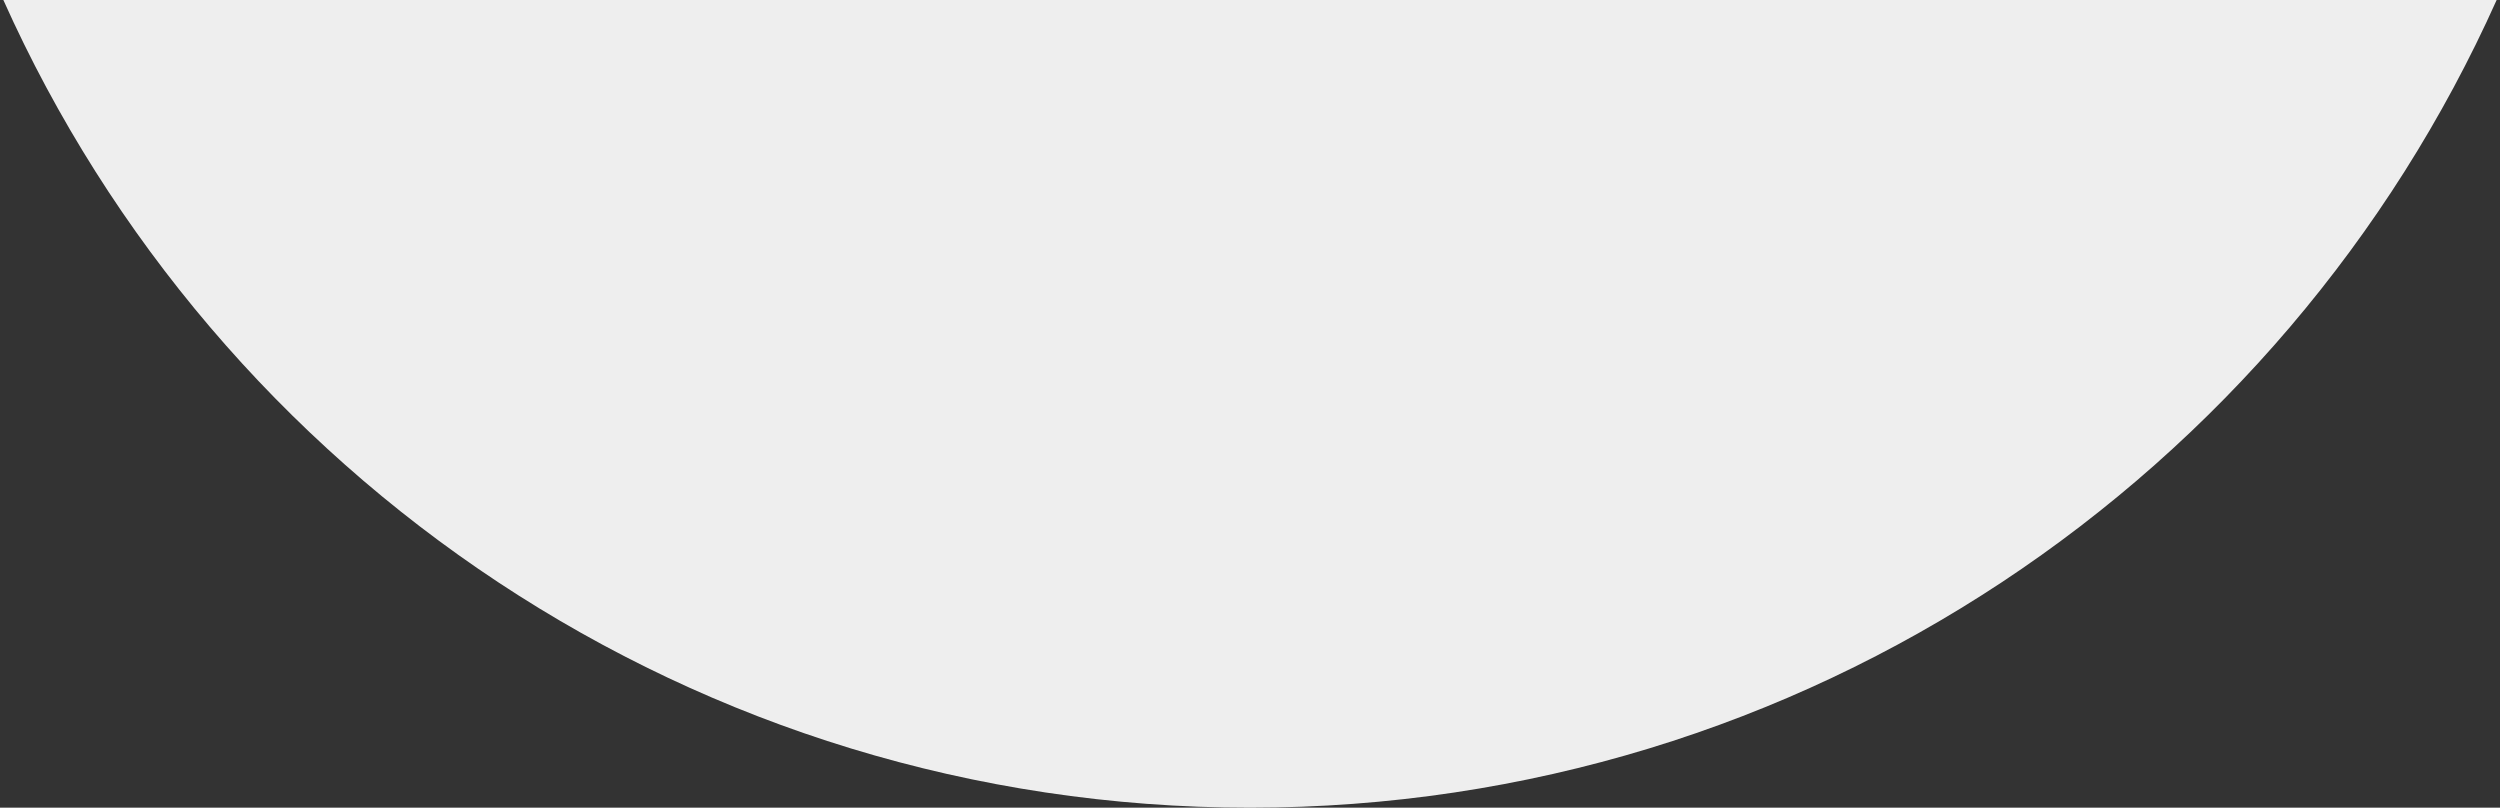 <svg width="65" height="21" viewBox="0 0 65 21" fill="none" xmlns="http://www.w3.org/2000/svg">
<rect x="0" y="0" width="65" height="21" fill="#333333" stroke="none"/>
<path fill-rule="evenodd"
clip-rule="evenodd"
d="M0.087 0C5.632 12.377 18.059 21 32.5 21C46.941 21 59.368 12.377 64.913 0H0.087Z"
fill="#eeeeee"/>
</svg>
